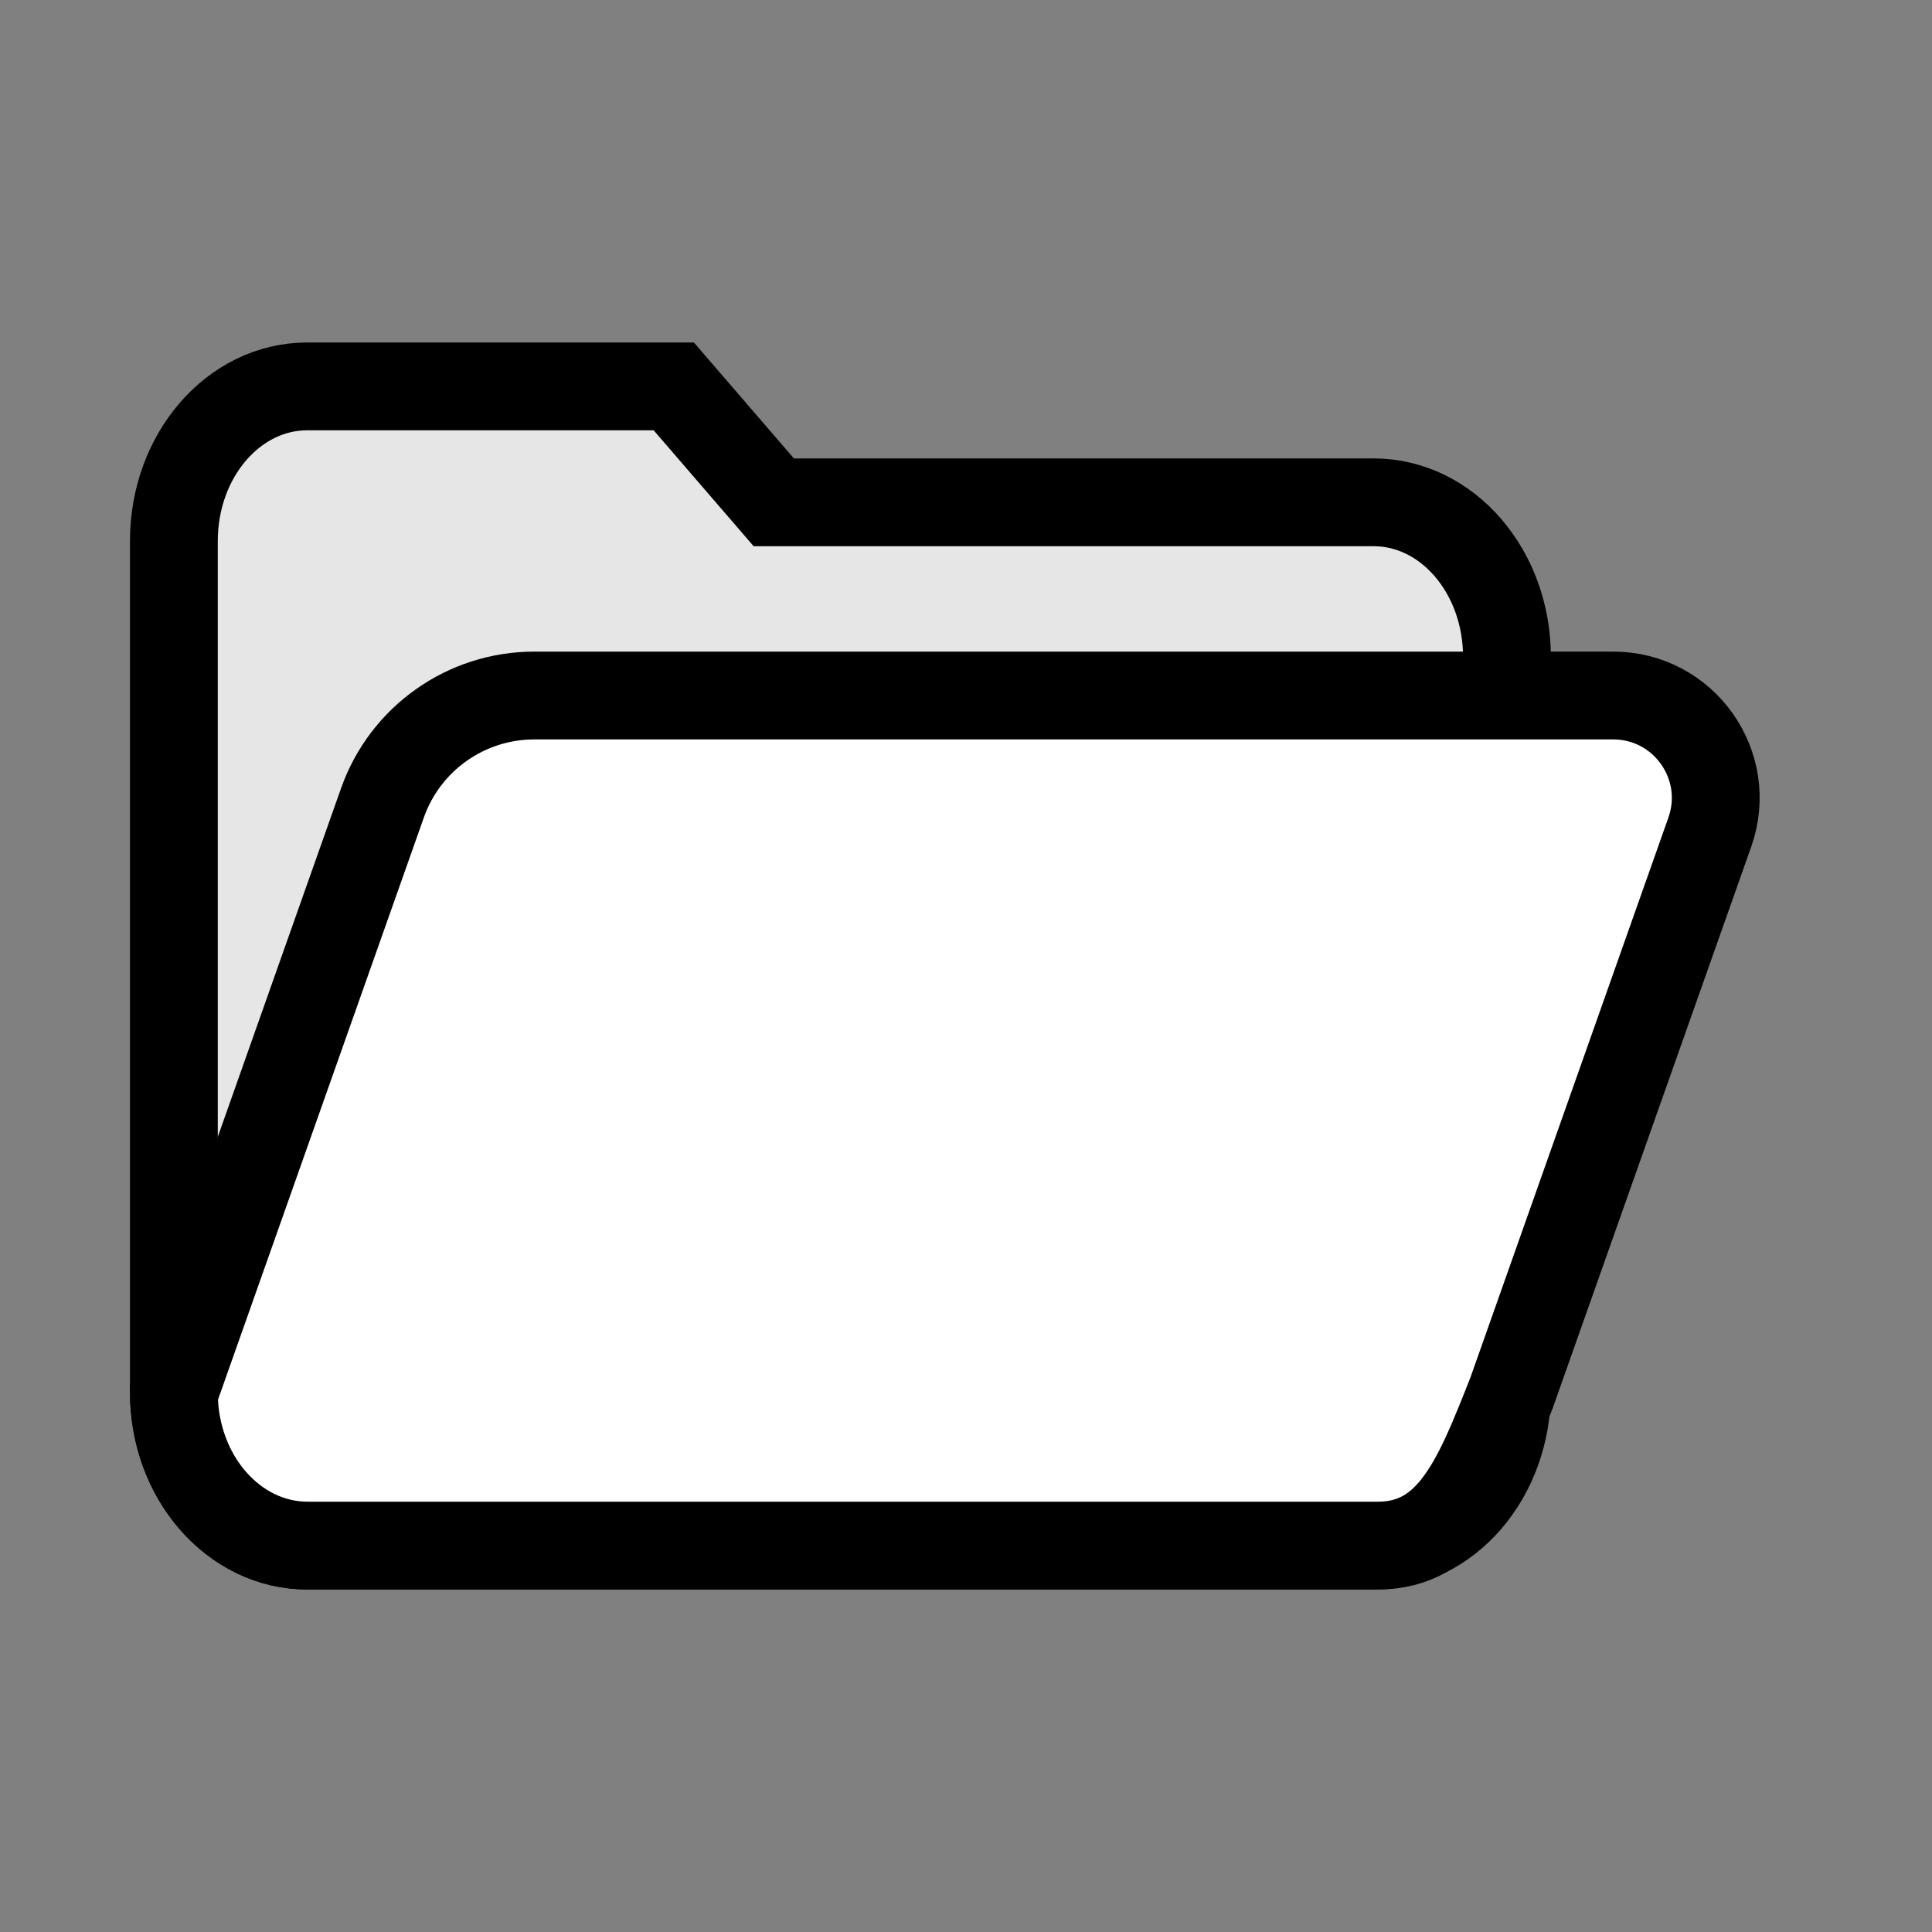<svg width="132" height="132" viewBox="0 0 132 132" fill="none" xmlns="http://www.w3.org/2000/svg">
<rect x="0" y="0" width="132" height="132" fill="#808080" stroke="none"/>
<path d="M11.88 36.96C11.88 31.126 15.956 26.4 20.988 26.4H46.035L52.866 34.32H93.852C98.884 34.32 102.96 39.046 102.96 44.88V95.04C102.96 100.874 98.884 105.6 93.852 105.6H20.988C15.956 105.6 11.88 100.874 11.88 95.04V36.96Z" fill="white"/>
<path d="M11.88 36.96C11.88 31.126 15.956 26.4 20.988 26.4H46.035L52.866 34.32H93.852C98.884 34.32 102.96 39.046 102.96 44.88V95.04C102.96 100.874 98.884 105.6 93.852 105.6H20.988C15.956 105.6 11.88 100.874 11.88 95.04V36.96Z" fill="black" fill-opacity="0.1"/>
<path d="M11.88 36.96C11.88 31.126 15.956 26.4 20.988 26.4H46.035L52.866 34.32H93.852C98.884 34.32 102.96 39.046 102.96 44.88V95.04C102.96 100.874 98.884 105.6 93.852 105.6H20.988C15.956 105.6 11.88 100.874 11.88 95.04V36.96Z" stroke="black" stroke-width="6"/>
<path d="M26.131 54.853C27.685 50.458 31.84 47.52 36.501 47.52H110.22C115.052 47.52 118.43 52.298 116.82 56.853L103.277 95.156C100.98 100.98 99.186 105.6 94.137 105.6H21.02C15.97 105.6 11.88 100.926 11.88 95.156L26.131 54.853Z" fill="white" stroke="black" stroke-width="6"/>
</svg>
